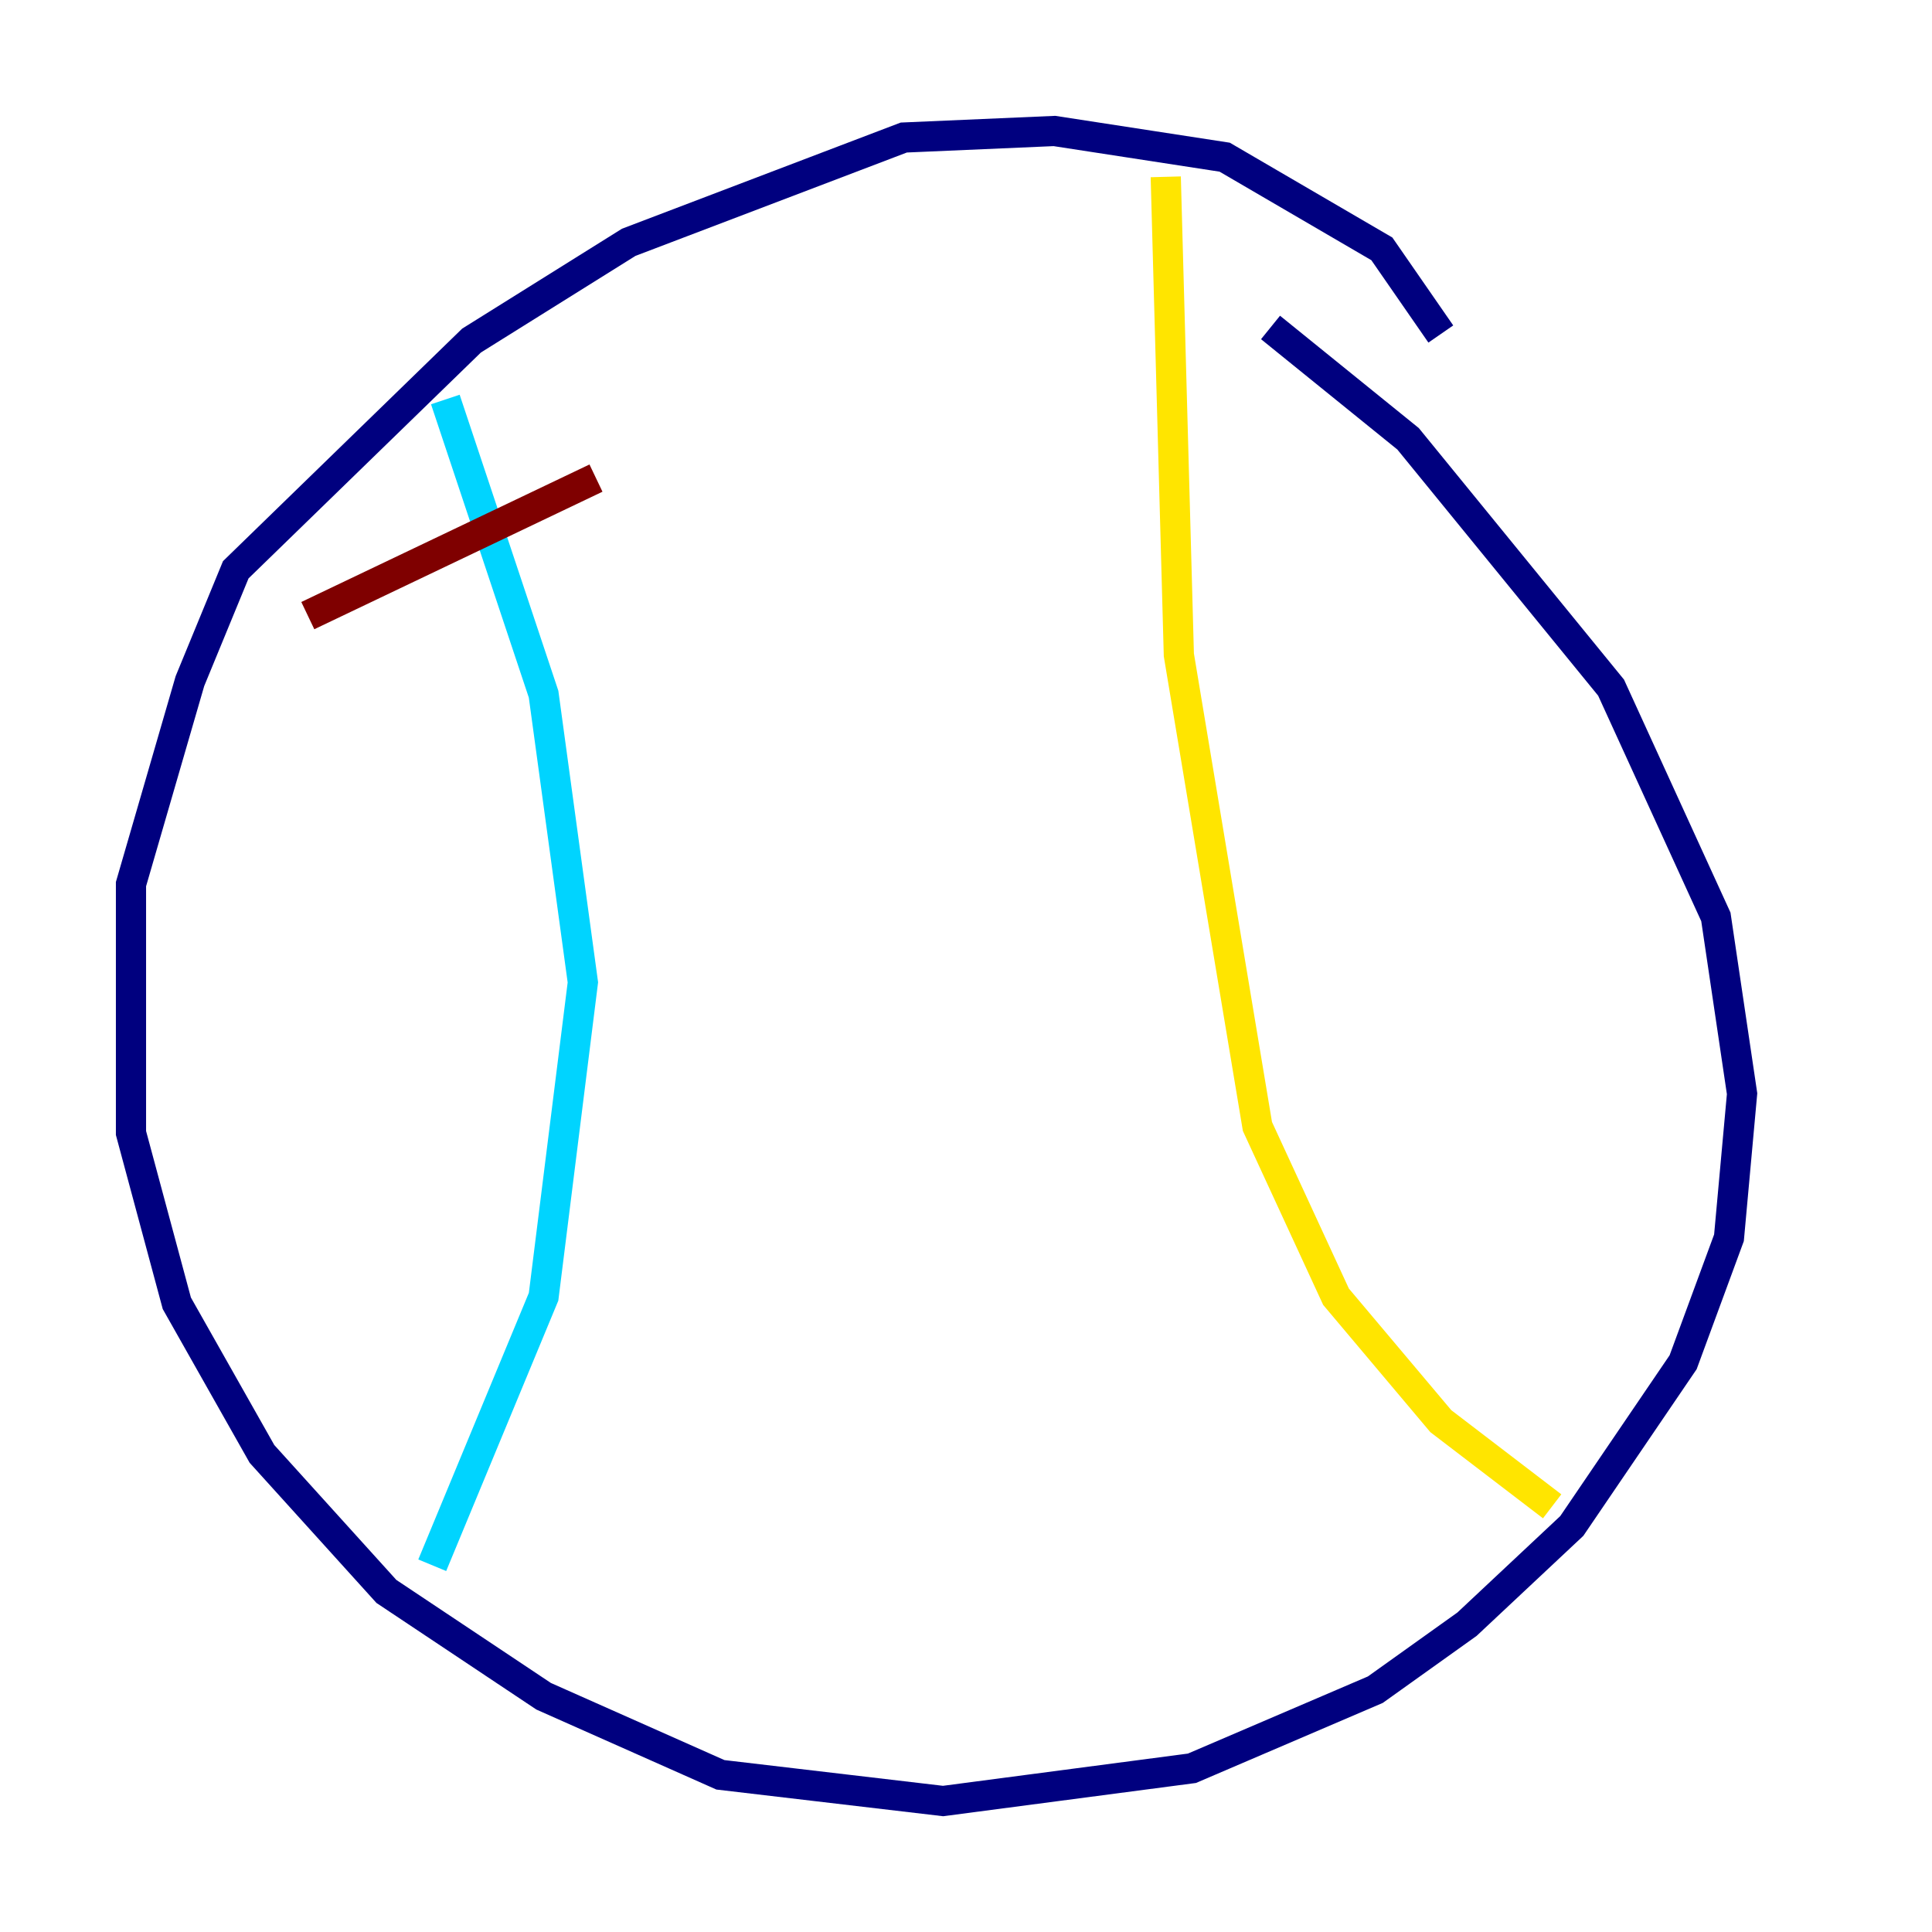 <?xml version="1.0" encoding="utf-8" ?>
<svg baseProfile="tiny" height="128" version="1.2" viewBox="0,0,128,128" width="128" xmlns="http://www.w3.org/2000/svg" xmlns:ev="http://www.w3.org/2001/xml-events" xmlns:xlink="http://www.w3.org/1999/xlink"><defs /><polyline fill="none" points="95.458,22.129 91.552,16.488 81.139,10.414 69.858,8.678 59.878,9.112 41.654,16.054 31.241,22.563 15.62,37.749 12.583,45.125 8.678,58.576 8.678,75.064 11.715,86.346 17.356,96.325 25.6,105.437 36.014,112.38 47.729,117.586 62.481,119.322 78.969,117.153 91.119,111.946 97.193,107.607 104.136,101.098 111.512,90.251 114.549,82.007 115.417,72.461 113.681,60.746 106.739,45.559 93.288,29.071 84.176,21.695" stroke="#00007f" stroke-width="2" /><polyline fill="none" points="29.505,26.468 36.014,45.993 38.617,65.085 36.014,85.912 28.637,103.702" stroke="#00d4ff" stroke-width="2" /><polyline fill="none" points="77.234,11.715 78.102,43.39 83.308,74.63 88.515,85.912 95.458,94.156 102.834,99.797" stroke="#ffe500" stroke-width="2" /><polyline fill="none" points="20.393,40.786 39.485,31.675" stroke="#7f0000" stroke-width="2" /></svg>